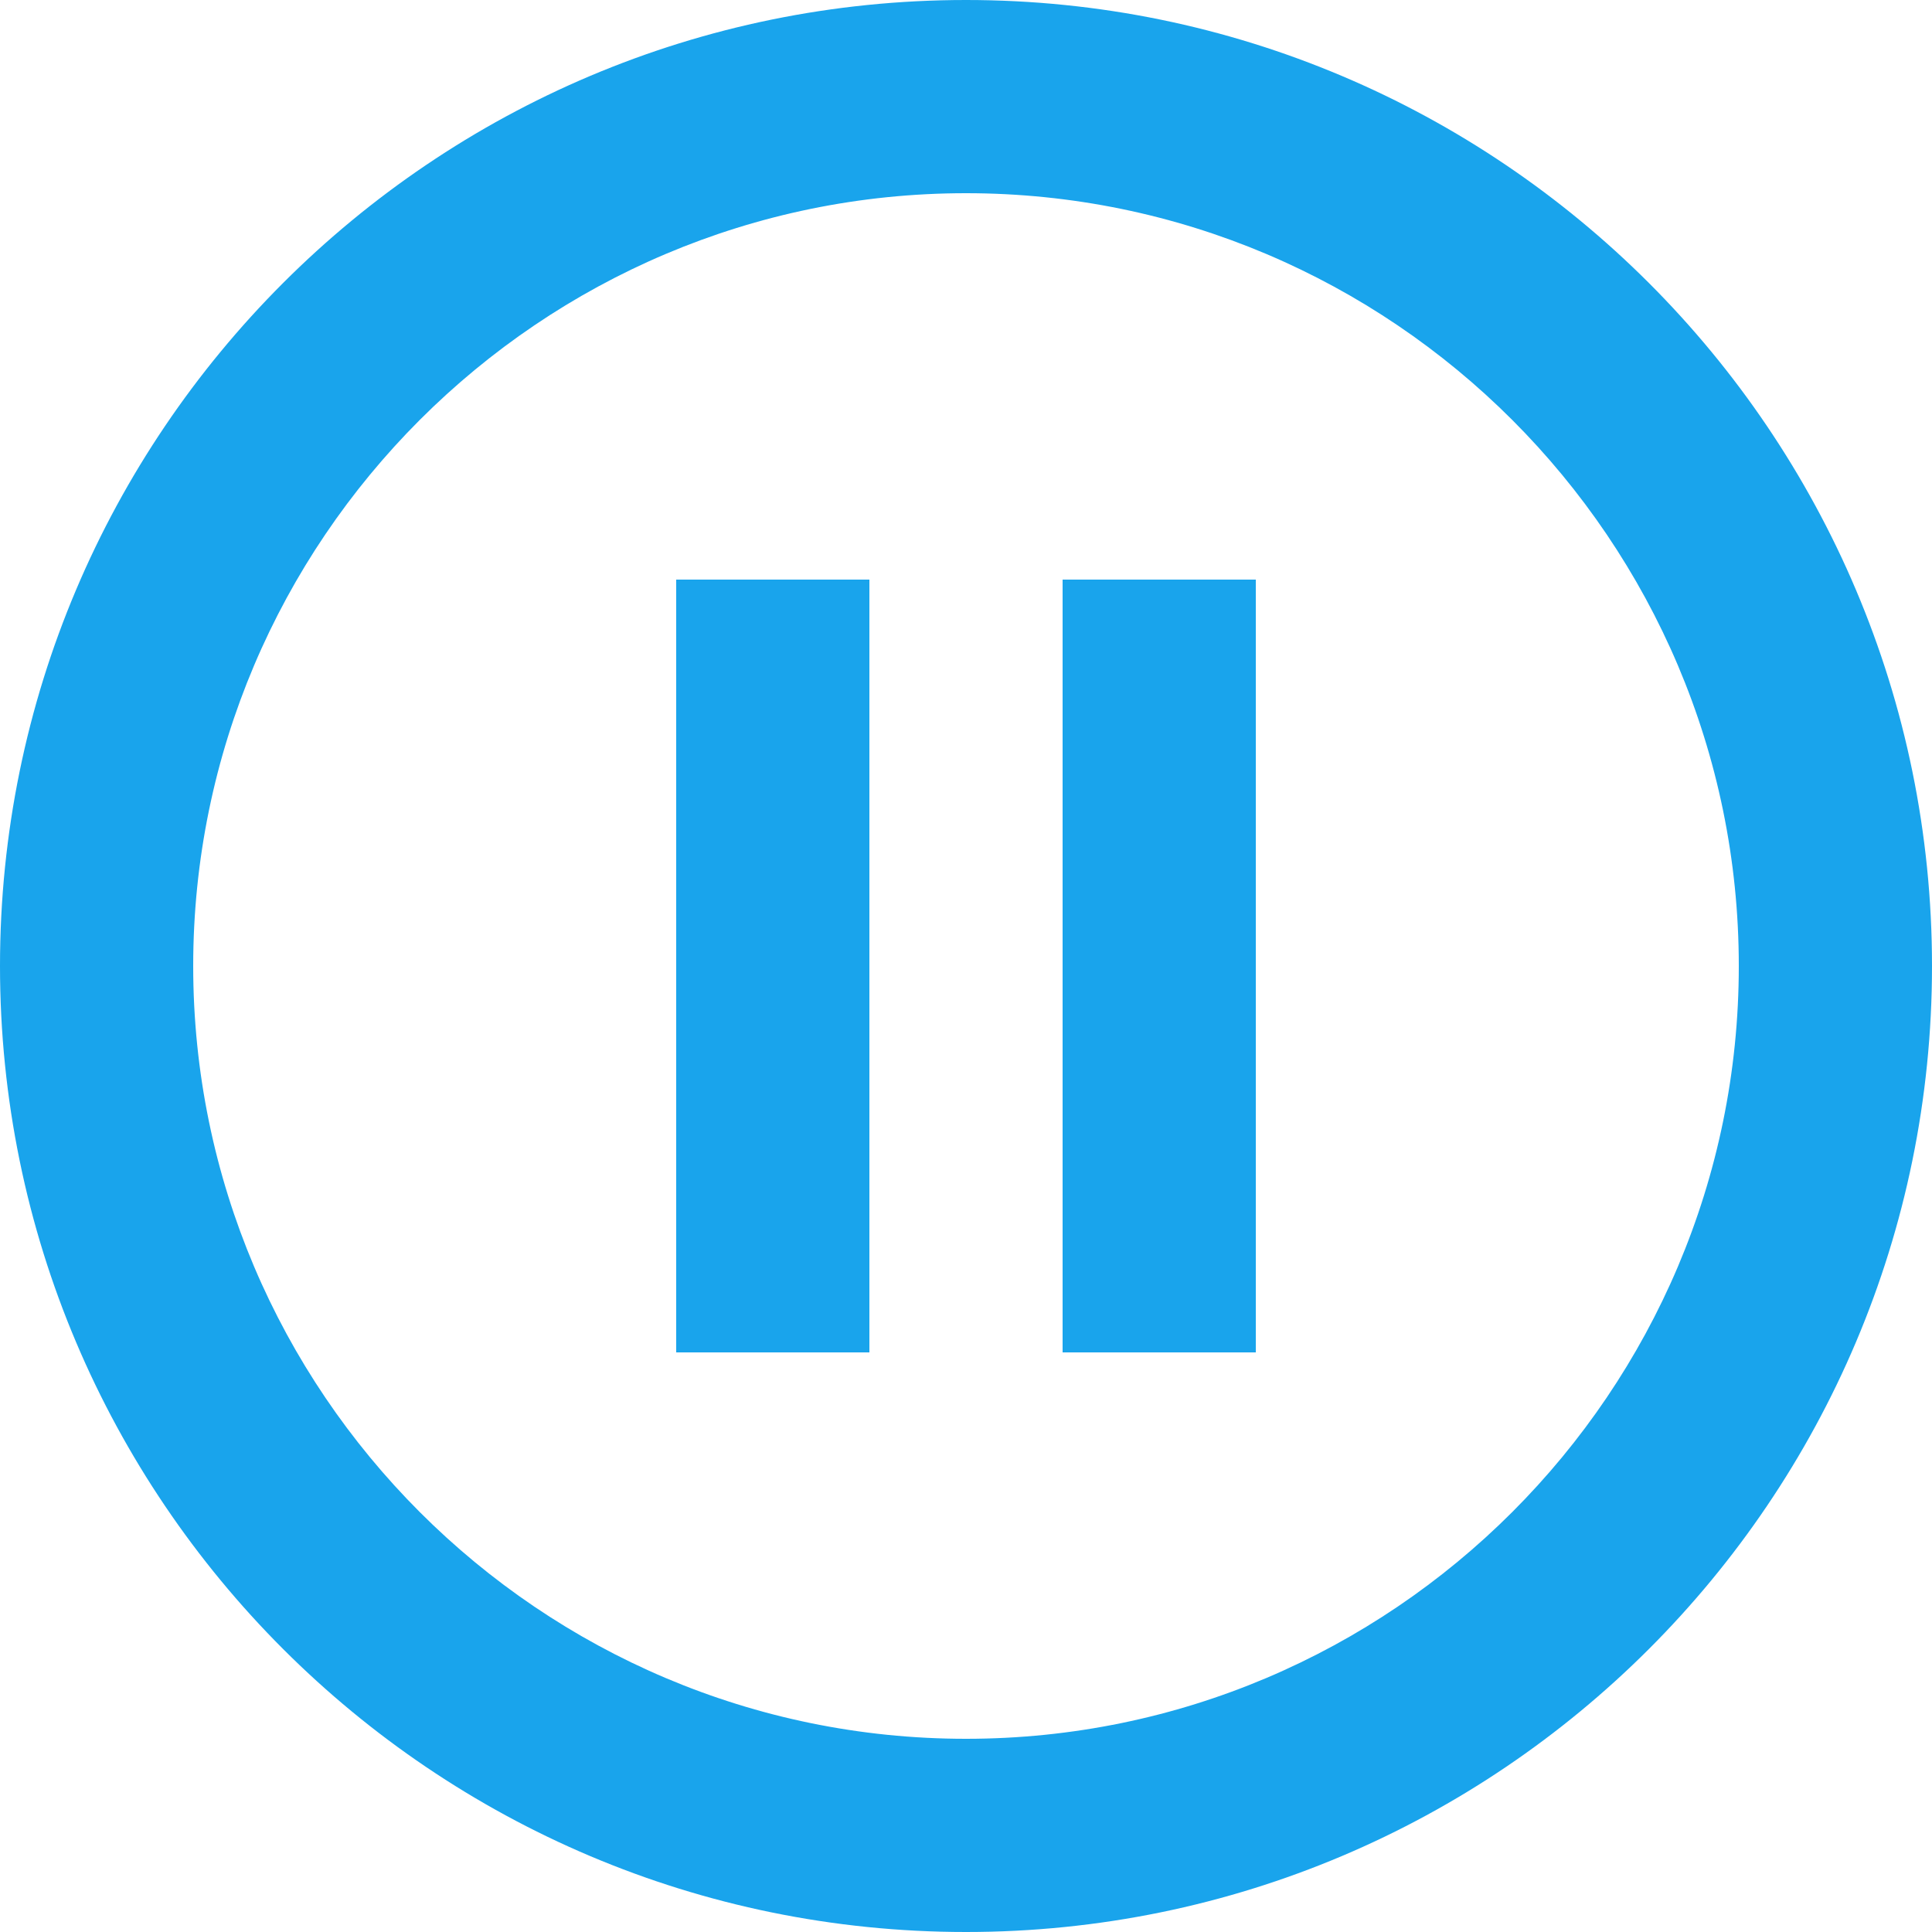 <svg width="52" height="52" viewBox="0 0 52 52" fill="none" xmlns="http://www.w3.org/2000/svg">
<path fill-rule="evenodd" clip-rule="evenodd" d="M0 26C0 11.648 11.648 0 26 0C40.352 0 52 11.648 52 26C52 40.352 40.352 52 26 52C11.648 52 0 40.352 0 26ZM23.4 36.4H18.2V15.6H23.4V36.4ZM26 46.8C14.534 46.8 5.2 37.466 5.2 26C5.2 14.534 14.534 5.2 26 5.2C37.466 5.2 46.8 14.534 46.8 26C46.8 37.466 37.466 46.8 26 46.8ZM33.8 36.4H28.6V15.6H33.8V36.4Z" fill="#19A4EC"/>
</svg>
